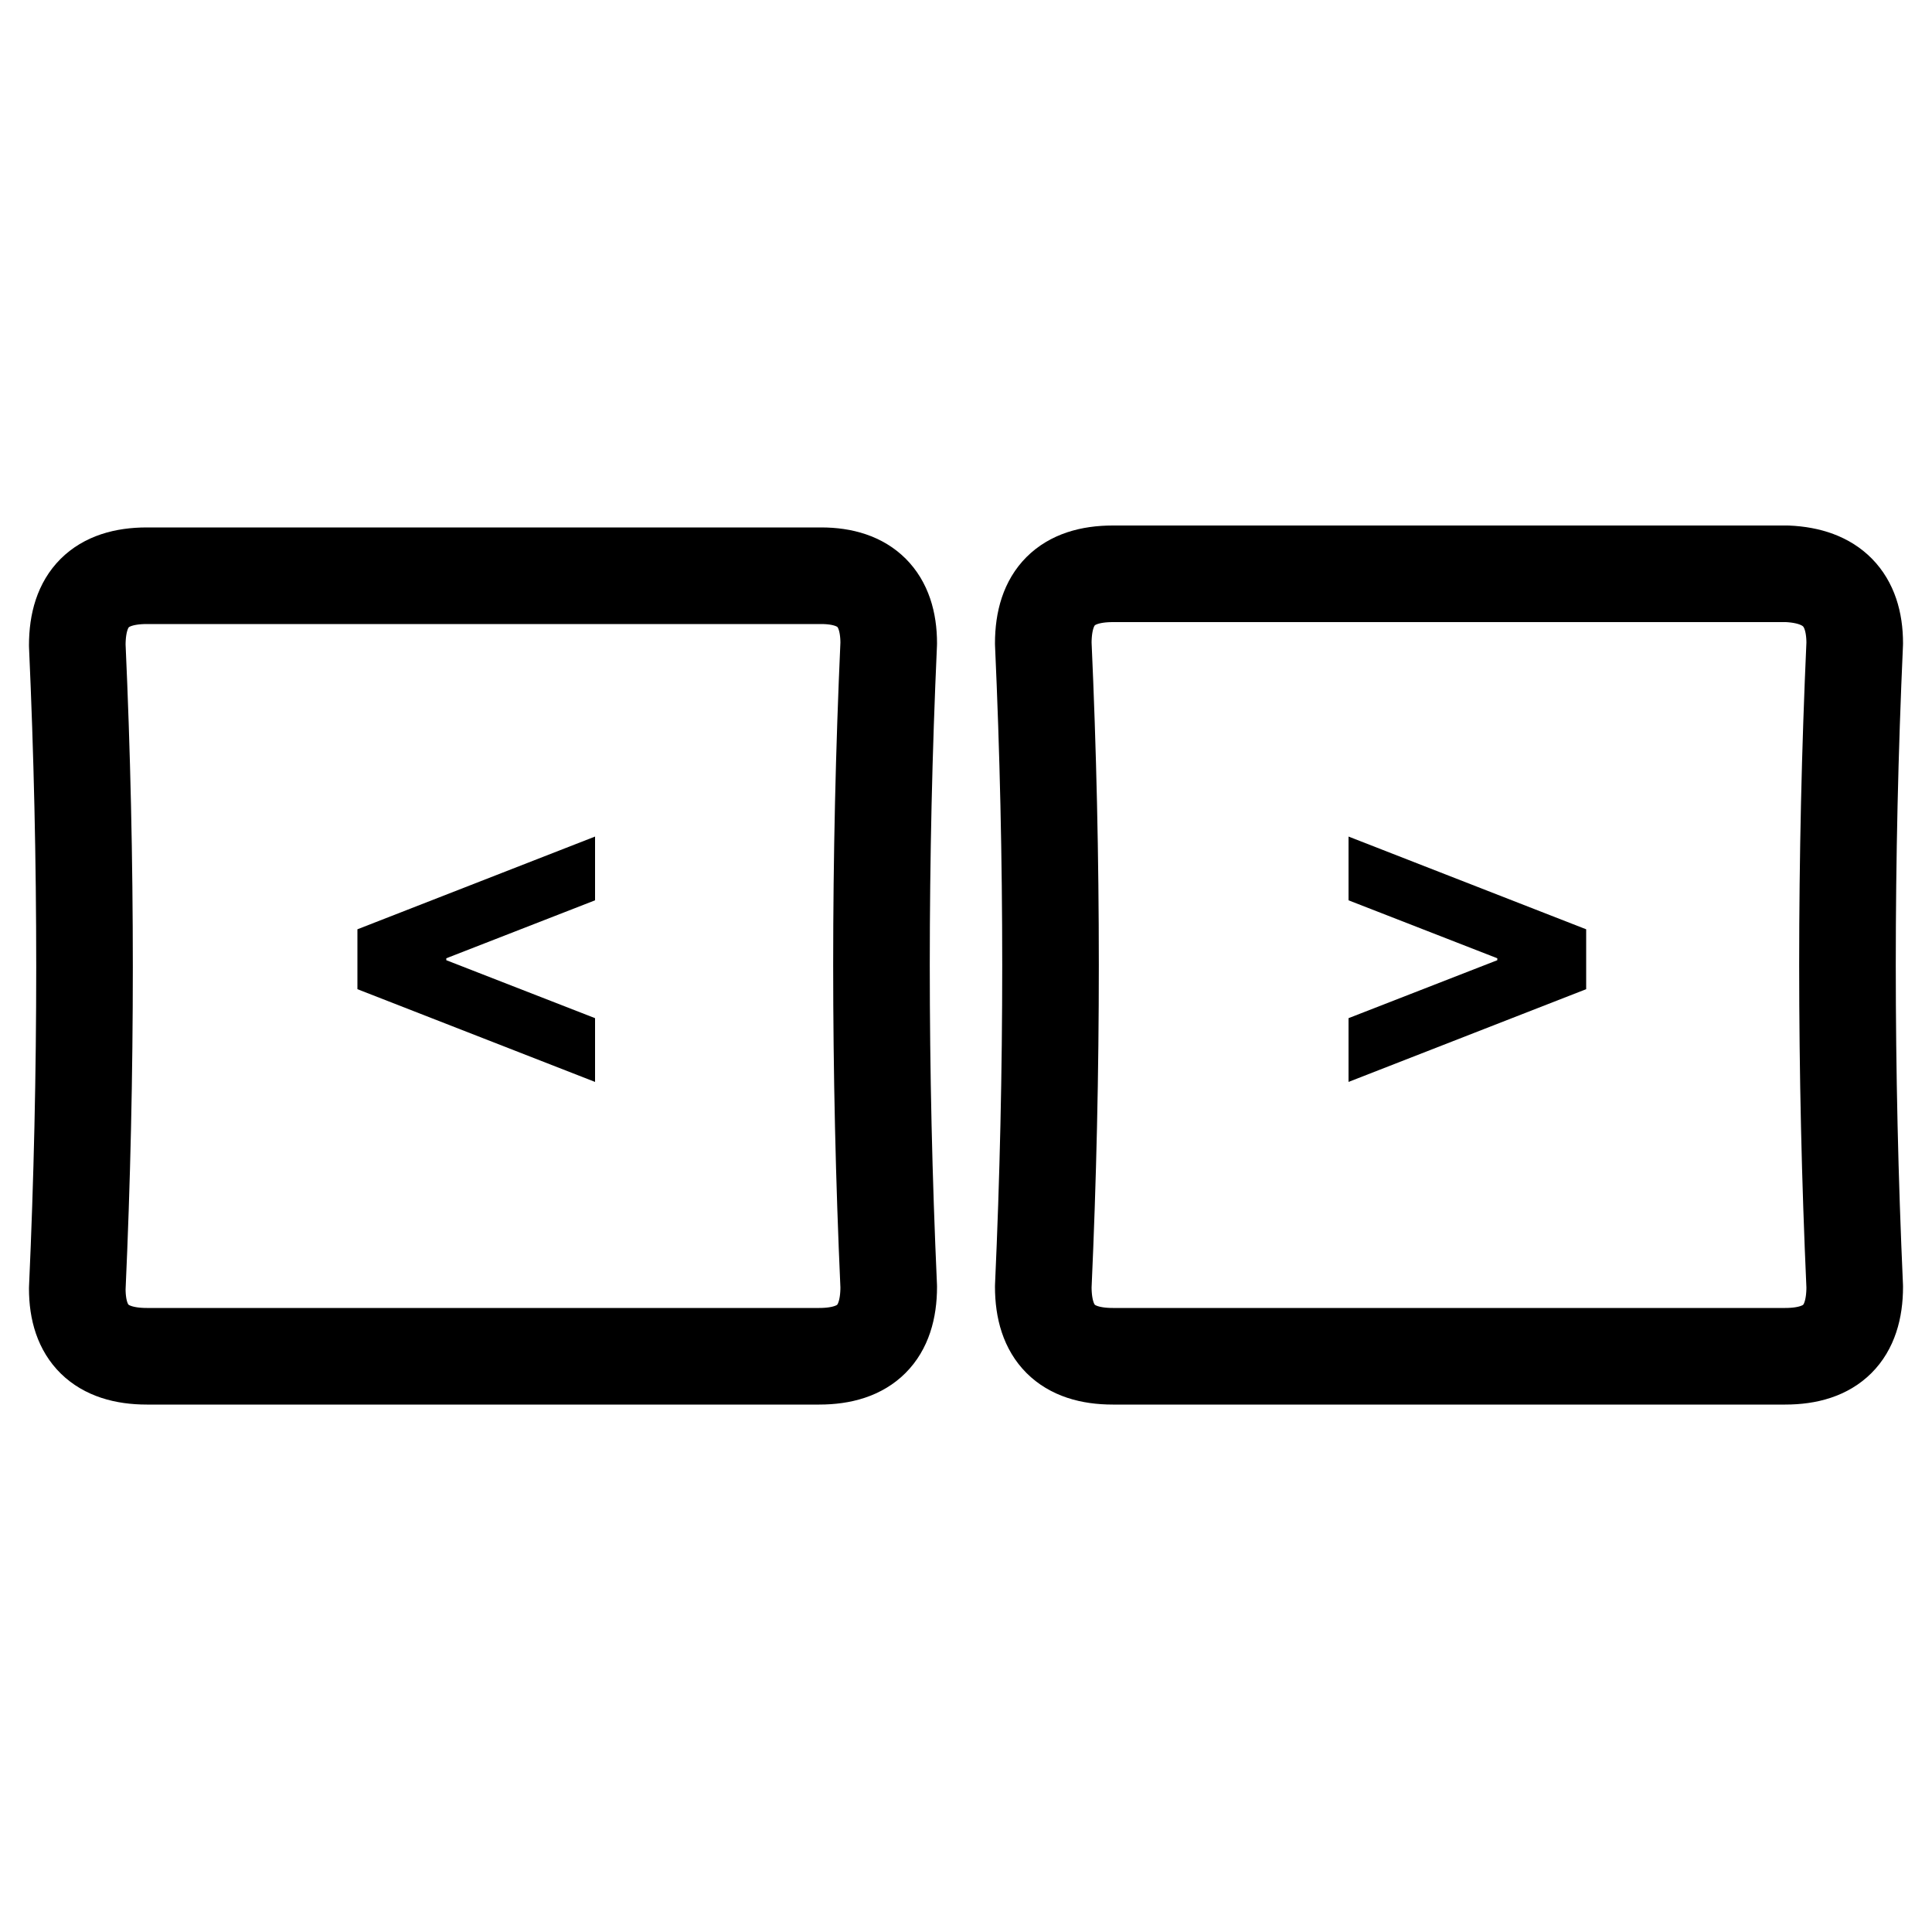 <?xml version="1.0" encoding="utf-8"?>
<!-- Generator: Adobe Illustrator 24.1.2, SVG Export Plug-In . SVG Version: 6.00 Build 0)  -->
<svg version="1.1" id="Layer_1" xmlns="http://www.w3.org/2000/svg" xmlns:xlink="http://www.w3.org/1999/xlink" x="0px" y="0px"
	 viewBox="0 0 100 100" style="enable-background:new 0 0 100 100;" xml:space="preserve">
<g transform="matrix( 1, 0, 0, 1, 0,0) ">
	<g>
		<g id="Layer1_0_FILL">
			<path style="fill:#000000;" d="M30.8,46.6v-3.3l-12.3,4.8v3.1L30.8,56v-3.3l-7.7-3v-0.1L30.8,46.6z"/>
		</g>
	</g>
	<g>
		<path id="Layer1_0_1_STROKES" style="fill:none;stroke:#000000;stroke-width:5;stroke-linecap:round;stroke-linejoin:round;" d="
			M46,33.3c-0.5,11.1-0.5,22.2,0,33.3c0,2.4-1.2,3.6-3.6,3.6H7.6C5.2,70.2,4,69,4,66.7c0.5-11.1,0.5-22.2,0-33.3
			c0-2.4,1.2-3.6,3.6-3.6h34.9C44.8,29.8,46,31,46,33.3z"/>
	</g>
</g>
<g transform="matrix( 1, 0, 0, 1, 0,0) ">
	<g>
		<g id="Layer1_0_FILL_1_">
			<path style="fill:#000000;" d="M82.1,48.1l-12.3-4.8v3.3l7.7,3v0.1l-7.7,3V56l12.3-4.8V48.1z"/>
		</g>
	</g>
	<g>
		
			<path id="Layer1_0_1_STROKES_1_" style="fill:none;stroke:#000000;stroke-width:5;stroke-linecap:round;stroke-linejoin:round;" d="
			M96,33.3c-0.5,11.1-0.5,22.2,0,33.3c0,2.4-1.2,3.6-3.6,3.6H57.6c-2.4,0-3.6-1.2-3.6-3.6c0.5-11.1,0.5-22.2,0-33.3
			c0-2.4,1.2-3.6,3.6-3.6h34.9C94.8,29.8,96,31,96,33.3z"/>
	</g>
</g>
</svg>
